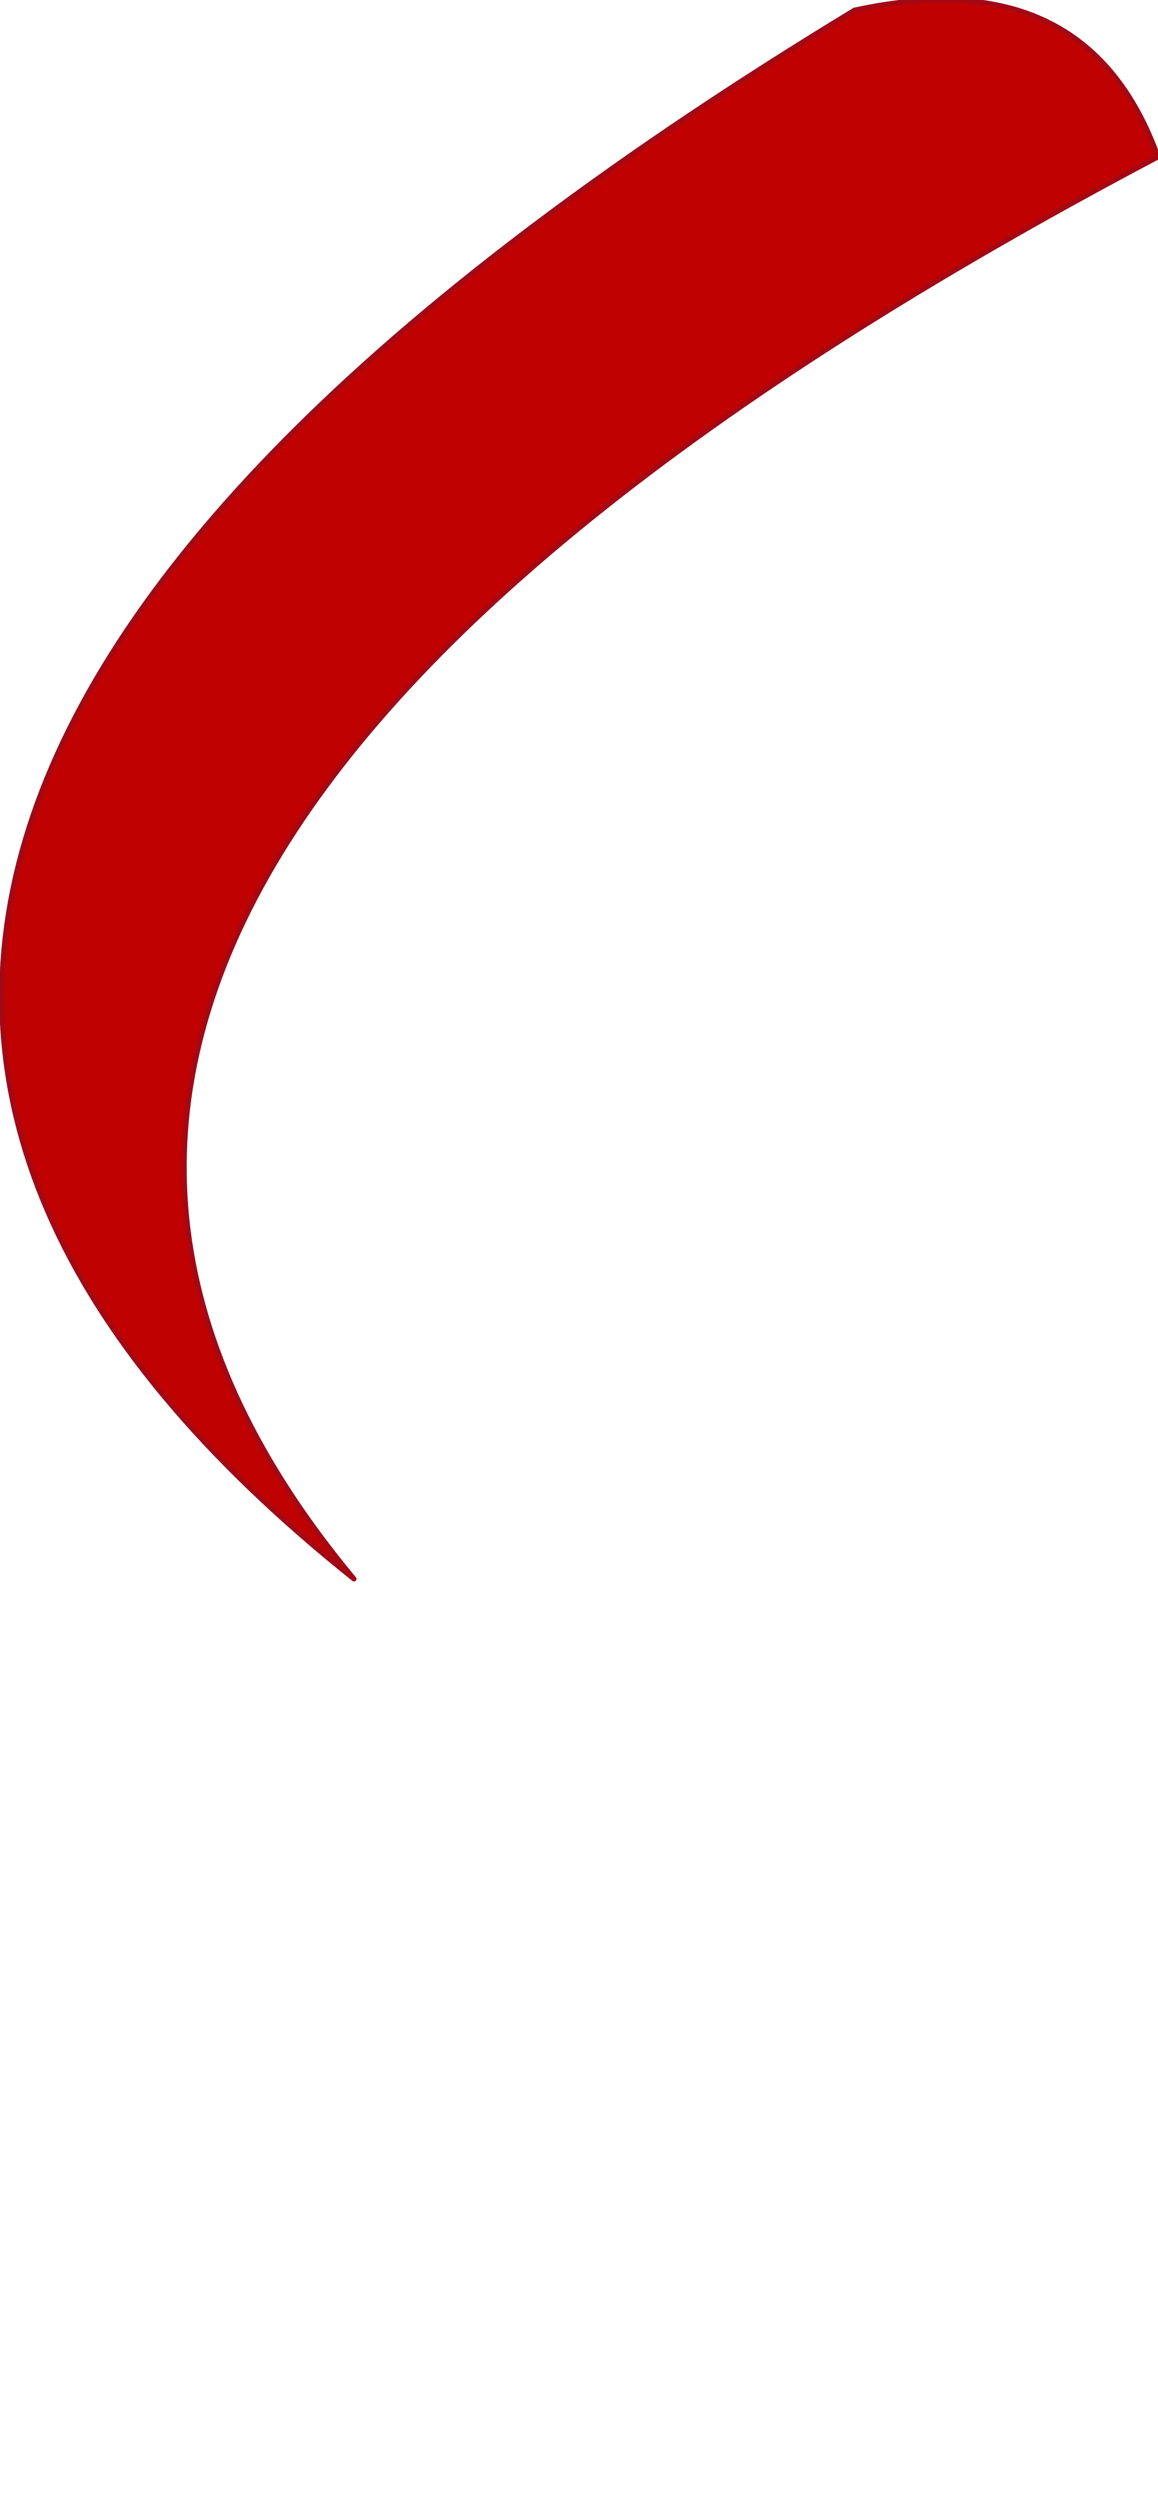 <?xml version="1.0" encoding="UTF-8" standalone="no"?>
<svg xmlns:xlink="http://www.w3.org/1999/xlink" height="24.7px" width="11.45px" xmlns="http://www.w3.org/2000/svg">
  <g transform="matrix(1.0, 0.0, 0.0, 1.0, 7.05, 19.55)">
    <path d="M-3.55 -3.95 Q-9.25 -10.8 4.4 -18.0 3.7 -19.95 1.4 -19.45 -12.45 -11.05 -3.55 -3.95" fill="#c00101" fill-rule="evenodd" stroke="none">
      <animate attributeName="fill" dur="2s" repeatCount="indefinite" values="#c00101;#2668a9"/>
      <animate attributeName="fill-opacity" dur="2s" repeatCount="indefinite" values="1.0;1.0"/>
      <animate attributeName="d" dur="2s" repeatCount="indefinite" values="M-3.55 -3.95 Q-9.25 -10.8 4.4 -18.0 3.7 -19.95 1.4 -19.45 -12.45 -11.05 -3.55 -3.95;M-0.05 5.15 Q-9.25 -8.85 4.4 -16.05 3.7 -18.0 1.4 -17.5 -12.45 -9.1 -0.05 5.15"/>
    </path>
    <path d="M-3.55 -3.95 Q-12.45 -11.05 1.4 -19.45 3.7 -19.95 4.4 -18.0 -9.25 -10.8 -3.55 -3.95 -12.45 -11.05 1.4 -19.45 3.7 -19.95 4.4 -18.0 -9.25 -10.8 -3.55 -3.95" fill="none" stroke="#a20915" stroke-linecap="round" stroke-linejoin="round" stroke-width="0.05">
      <animate attributeName="stroke" dur="2s" repeatCount="indefinite" values="#a20915;#434668"/>
      <animate attributeName="stroke-width" dur="2s" repeatCount="indefinite" values="0.05;0.05"/>
      <animate attributeName="fill-opacity" dur="2s" repeatCount="indefinite" values="1.0;1.0"/>
      <animate attributeName="d" dur="2s" repeatCount="indefinite" values="M-3.55 -3.95 Q-12.45 -11.05 1.4 -19.45 3.7 -19.95 4.4 -18.0 -9.25 -10.8 -3.55 -3.95 -12.45 -11.05 1.4 -19.45 3.7 -19.95 4.4 -18.0 -9.25 -10.8 -3.55 -3.95;M-0.05 5.15 Q-12.45 -9.1 1.4 -17.5 3.7 -18.0 4.4 -16.05 -9.25 -8.85 -0.05 5.15 -12.45 -9.1 1.4 -17.5 3.7 -18.0 4.4 -16.05 -9.25 -8.85 -0.05 5.15"/>
    </path>
  </g>
</svg>
